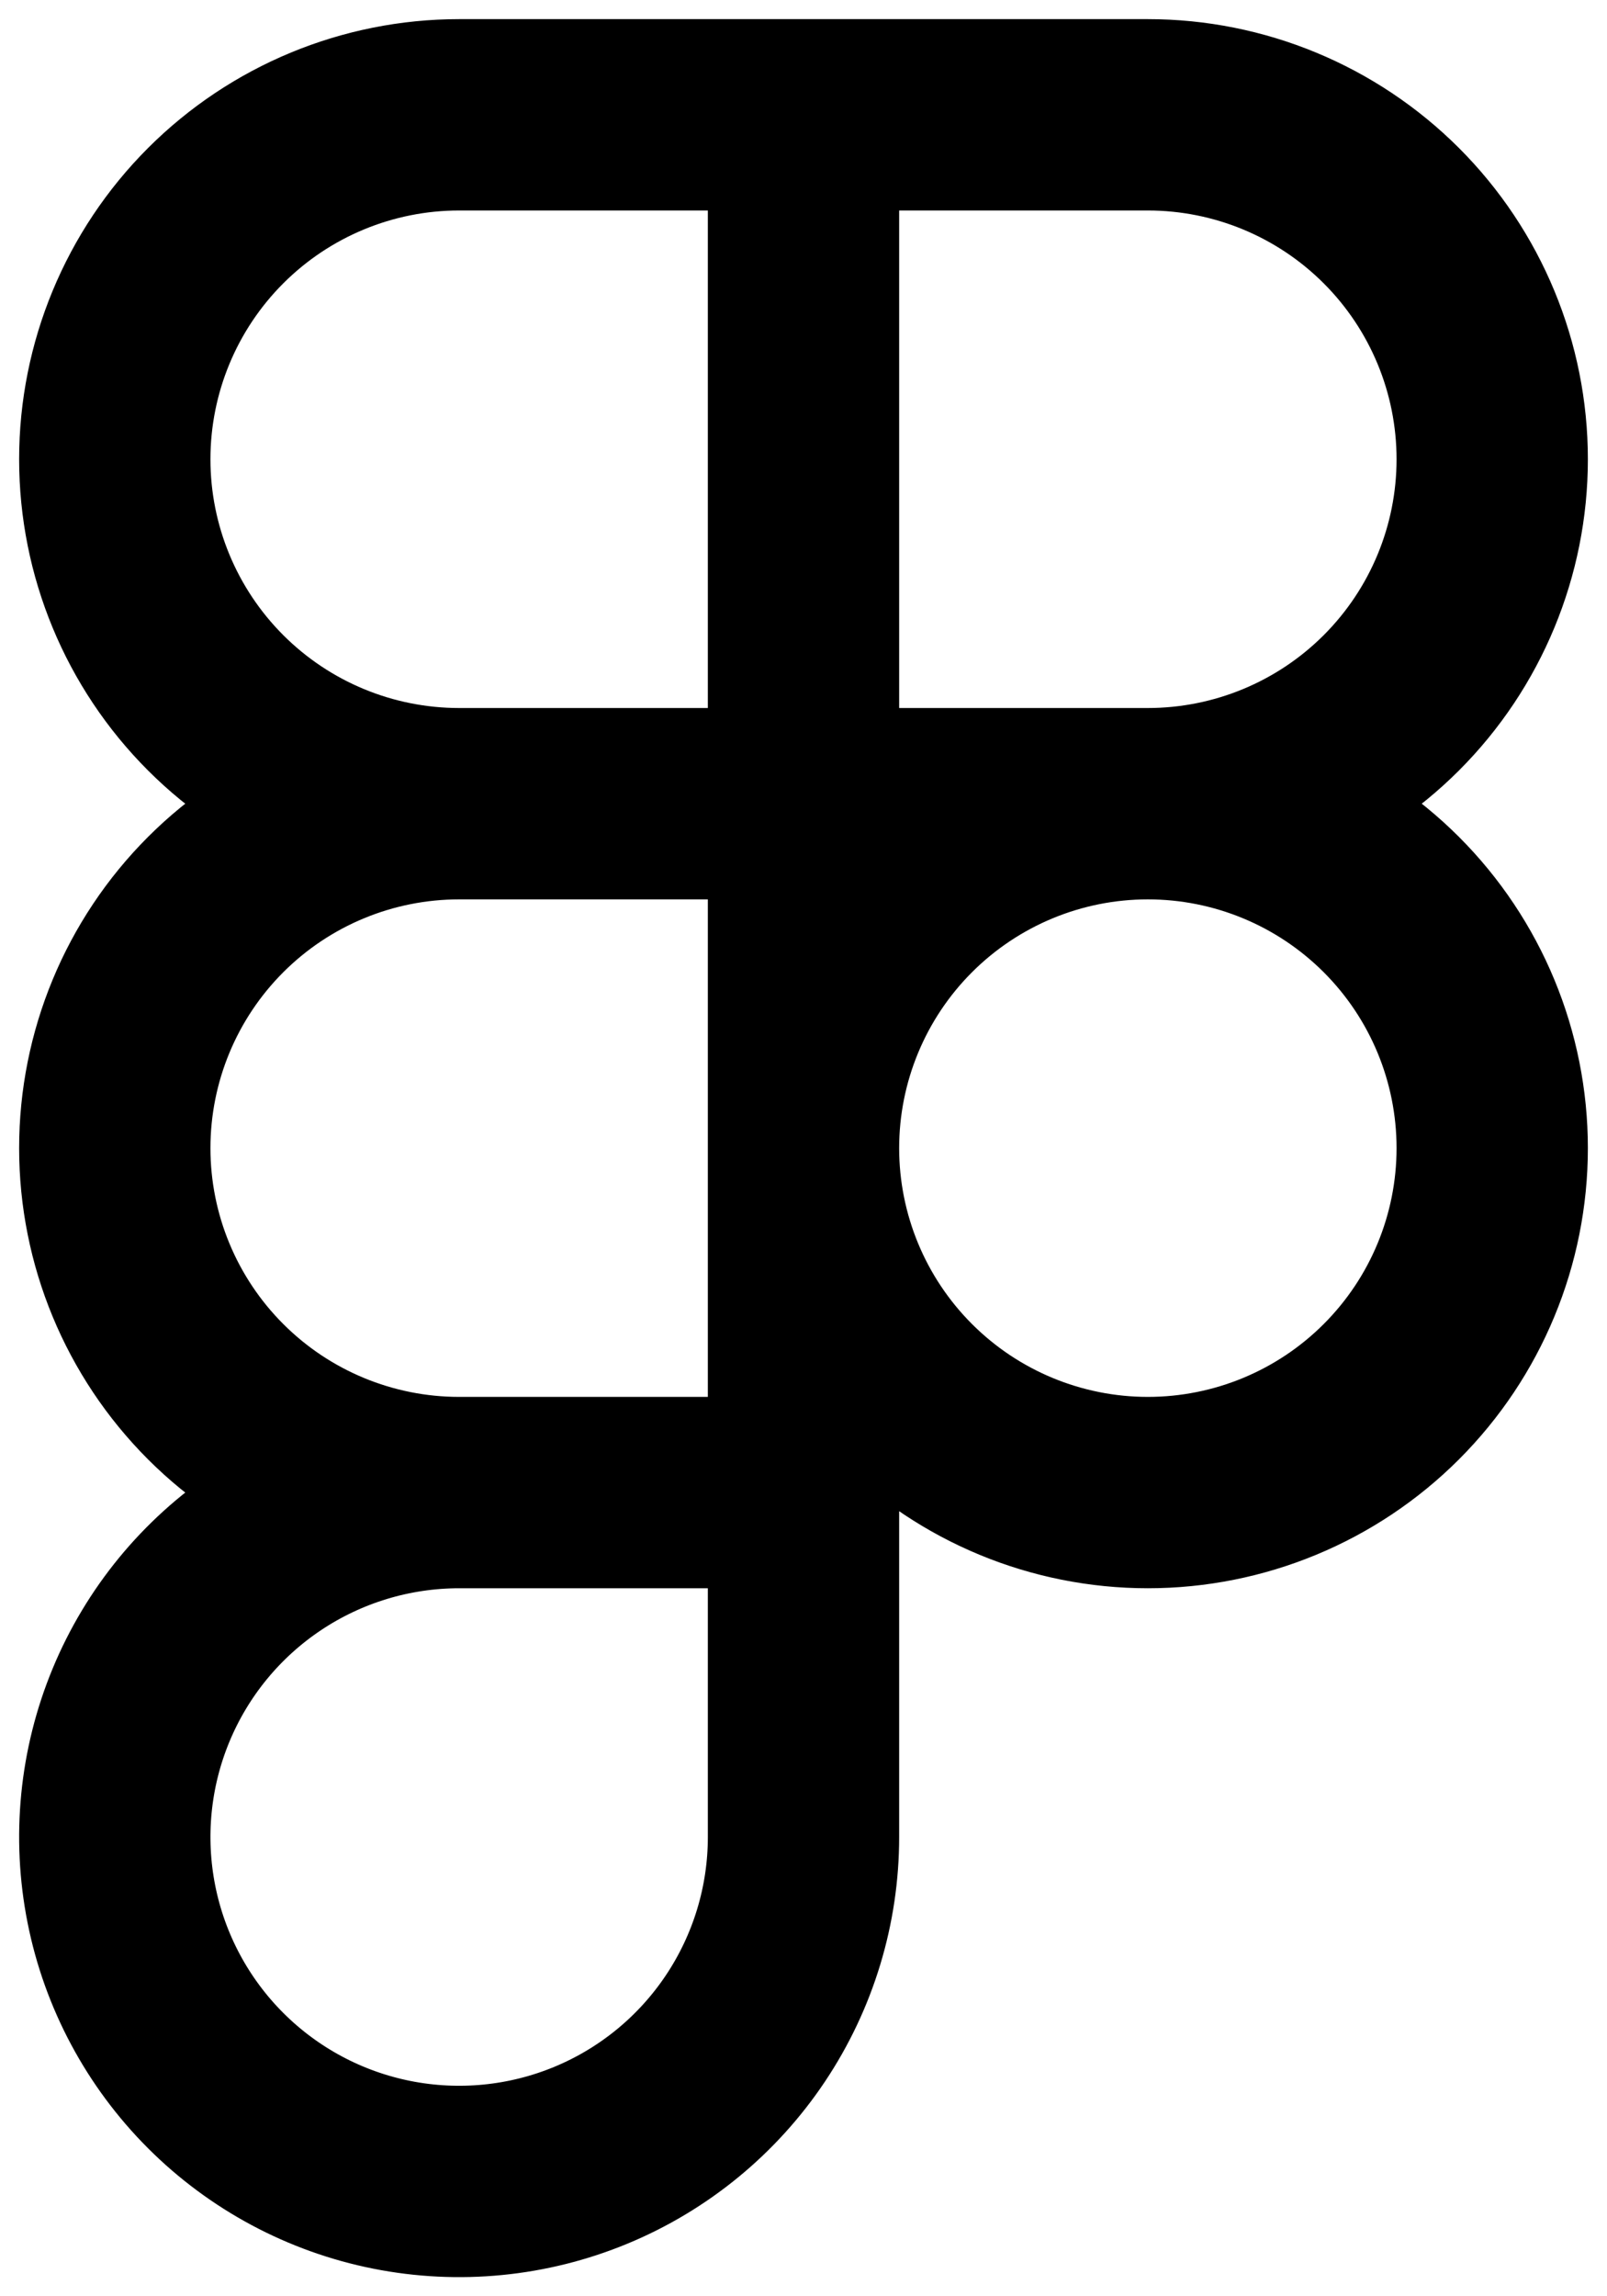 <svg width="42" height="60" viewBox="0 0 42 60" fill="none" xmlns="http://www.w3.org/2000/svg">
<path d="M30 21C32.387 21 34.676 21.948 36.364 23.636C38.052 25.324 39 27.613 39 30C39 32.387 38.052 34.676 36.364 36.364C34.676 38.052 32.387 39 30 39C27.613 39 25.324 38.052 23.636 36.364C21.948 34.676 21 32.387 21 30C21 27.613 21.948 25.324 23.636 23.636C25.324 21.948 27.613 21 30 21ZM30 21C32.387 21 34.676 20.052 36.364 18.364C38.052 16.676 39 14.387 39 12C39 9.613 38.052 7.324 36.364 5.636C34.676 3.948 32.387 3 30 3H12C9.613 3 7.324 3.948 5.636 5.636C3.948 7.324 3 9.613 3 12C3 14.387 3.948 16.676 5.636 18.364C7.324 20.052 9.613 21 12 21M30 21H12M12 21C9.613 21 7.324 21.948 5.636 23.636C3.948 25.324 3 27.613 3 30C3 32.387 3.948 34.676 5.636 36.364C7.324 38.052 9.613 39 12 39M12 39H21M12 39C10.22 39 8.48 39.528 7 40.517C5.52 41.506 4.366 42.911 3.685 44.556C3.004 46.2 2.826 48.01 3.173 49.756C3.52 51.502 4.377 53.105 5.636 54.364C6.895 55.623 8.498 56.48 10.244 56.827C11.99 57.174 13.8 56.996 15.444 56.315C17.089 55.634 18.494 54.48 19.483 53C20.472 51.52 21 49.78 21 48V3" stroke="black" stroke-width="5" stroke-linecap="round" stroke-linejoin="round"/>
</svg>
